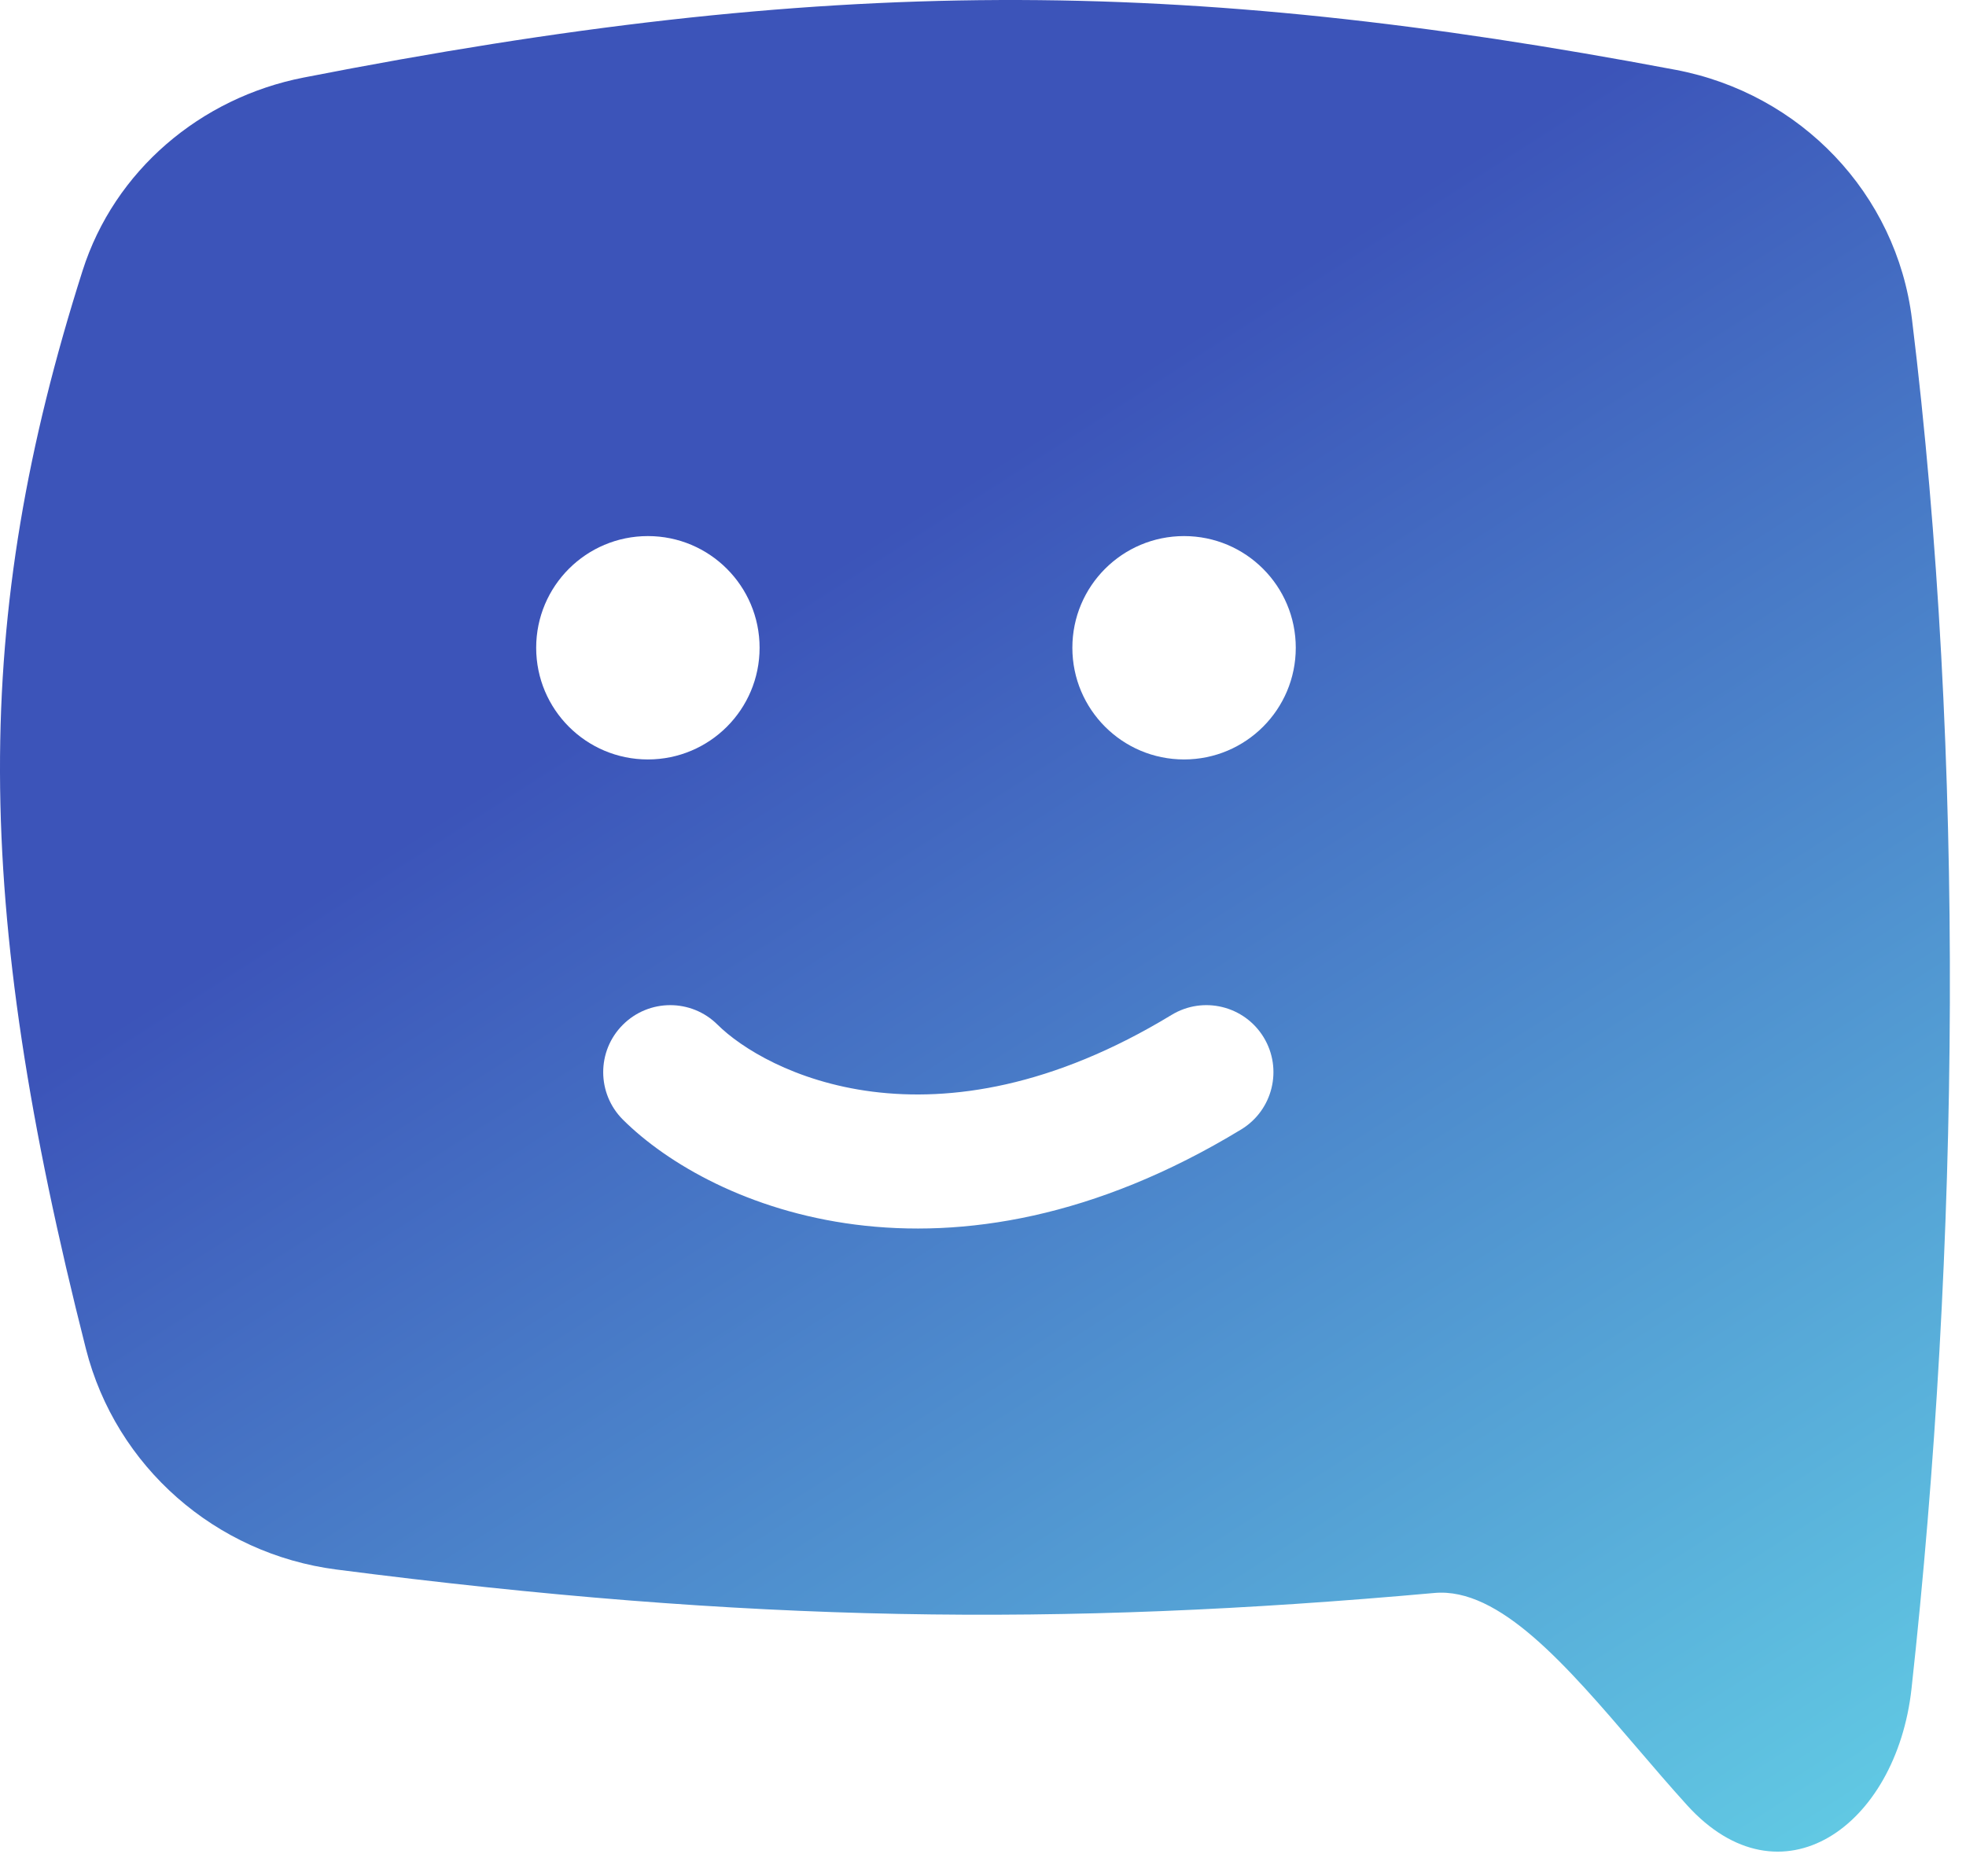 <svg width="44" height="42" viewBox="0 0 44 42" fill="none" xmlns="http://www.w3.org/2000/svg">
<path fill-rule="evenodd" clip-rule="evenodd" d="M6.795 1.736C4.487 2.188 2.561 3.818 1.848 6.059C-0.632 13.856 -0.625 20.16 1.923 30.194C2.594 32.834 4.826 34.784 7.527 35.133C16.761 36.326 23.678 36.416 32.103 35.658C33.559 35.528 35.059 37.281 36.624 39.109C36.999 39.547 37.376 39.988 37.758 40.409C39.849 42.715 42.441 40.892 42.781 37.797C43.858 27.971 43.988 16.927 42.791 7.148C42.446 4.329 40.291 2.09 37.501 1.563C26.352 -0.543 18.499 -0.555 6.795 1.736ZM14.5 17C15.881 17 17 15.881 17 14.5C17 13.119 15.881 12 14.5 12C13.119 12 12 13.119 12 14.5C12 15.881 13.119 17 14.5 17ZM26.5 17C27.881 17 29 15.881 29 14.5C29 13.119 27.881 12 26.5 12C25.119 12 24 13.119 24 14.5C24 15.881 25.119 17 26.5 17ZM28.282 23.221C28.712 23.929 28.487 24.851 27.779 25.282C21.212 29.274 15.932 27.043 13.942 25.064C13.355 24.479 13.352 23.529 13.937 22.942C14.521 22.355 15.47 22.352 16.058 22.936C17.102 23.975 20.871 25.97 26.221 22.718C26.929 22.288 27.851 22.513 28.282 23.221Z" fill="url(#paint0_linear)"/>
<defs>
<linearGradient id="paint0_linear" x1="22" y1="10.5" x2="50.5" y2="55" gradientUnits="userSpaceOnUse">
<stop stop-color="#3C54B9"/>
<stop offset="1" stop-color="#72FFF7"/>
</linearGradient>
</defs>
</svg>
